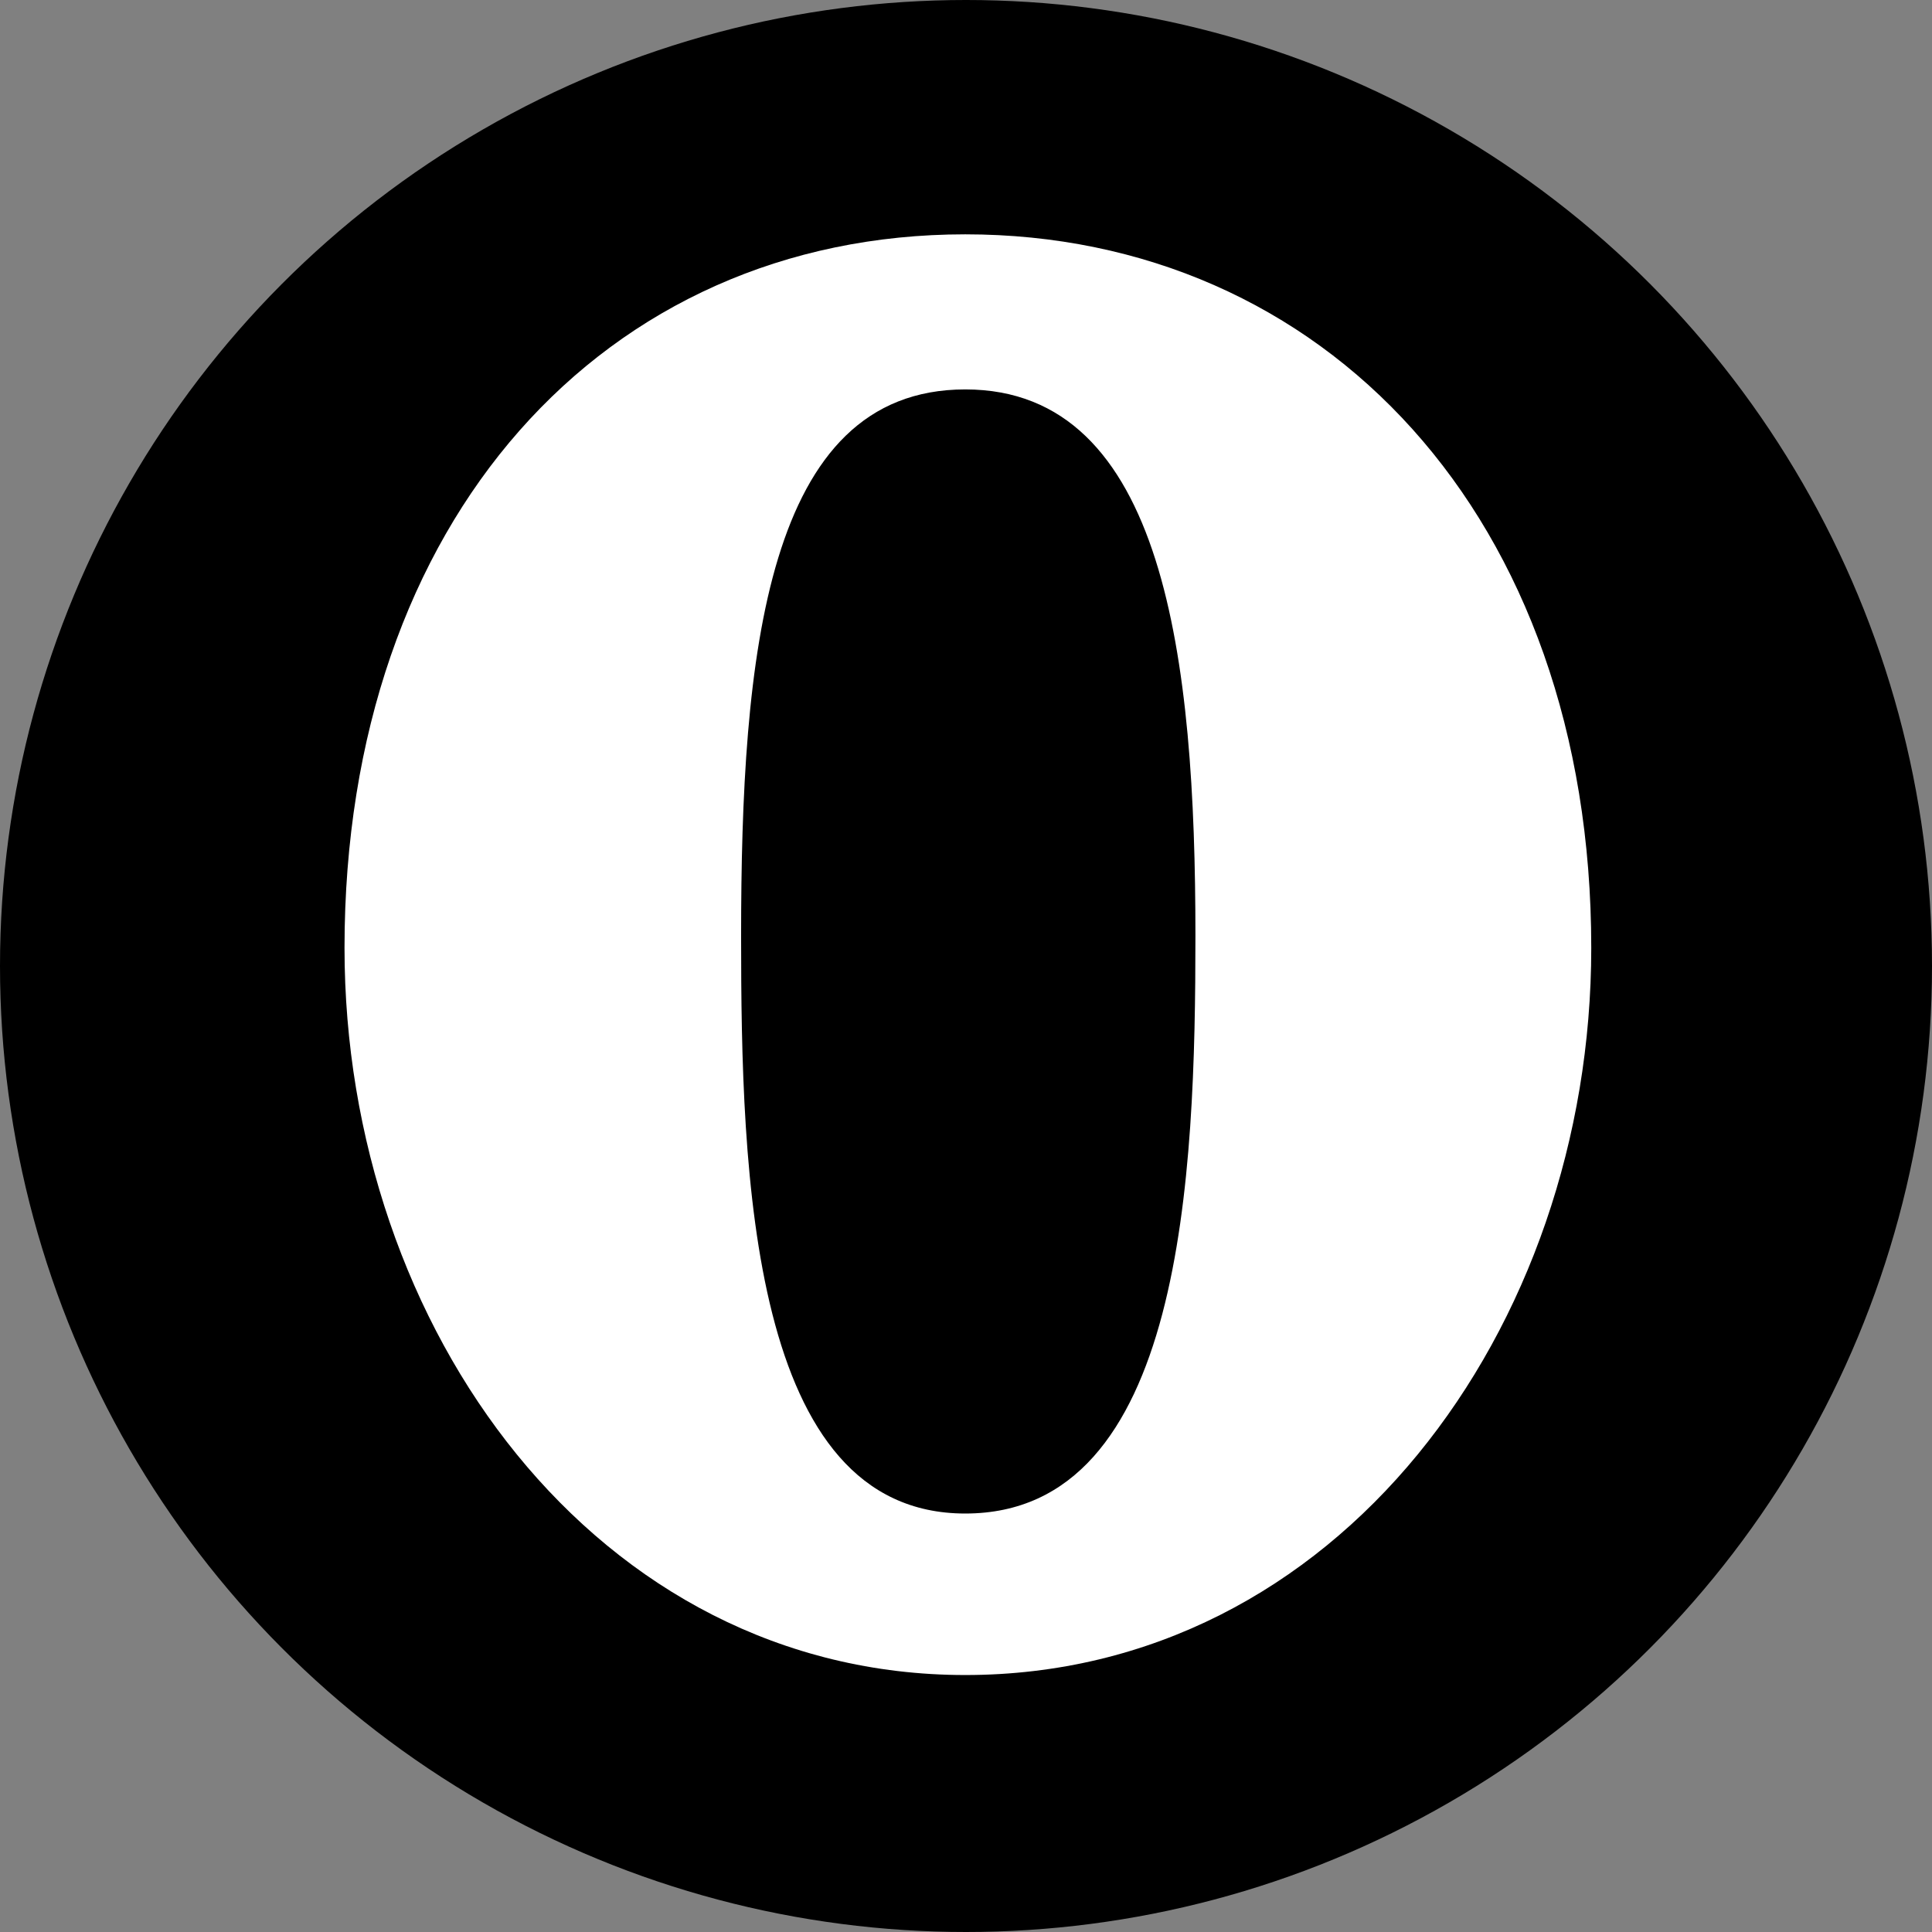 <svg xmlns="http://www.w3.org/2000/svg" width="512" height="512" class="custom-icon"><rect width="100%" height="100%" fill="#808080" stroke="none"/><title>opera</title><title>background</title><rect fill="none" height="402" width="582" y="-1" x="-1"/><title>Layer 1</title><circle fill="#000000" r="256" cy="256" cx="256" class="outer-shape"/><path fill="#ffffff" d="m255.8 62.1c-95.7 0-164.5 75.7-164.5 189.1 0 101 66.9 192.7 164.5 192.7 98.6 0 165.9-91.7 165.9-192.7 0-114.4-71-189.1-165.9-189.1zm61 185.9c0 63.2-3.1 153.1-61 153.1l0 0c-57.1 0-59.4-90-59.4-153 0-74 6.4-144.9 59.4-144.9 53 0 61 71.8 61 144.8l0 0z" class="inner-shape"/></svg>